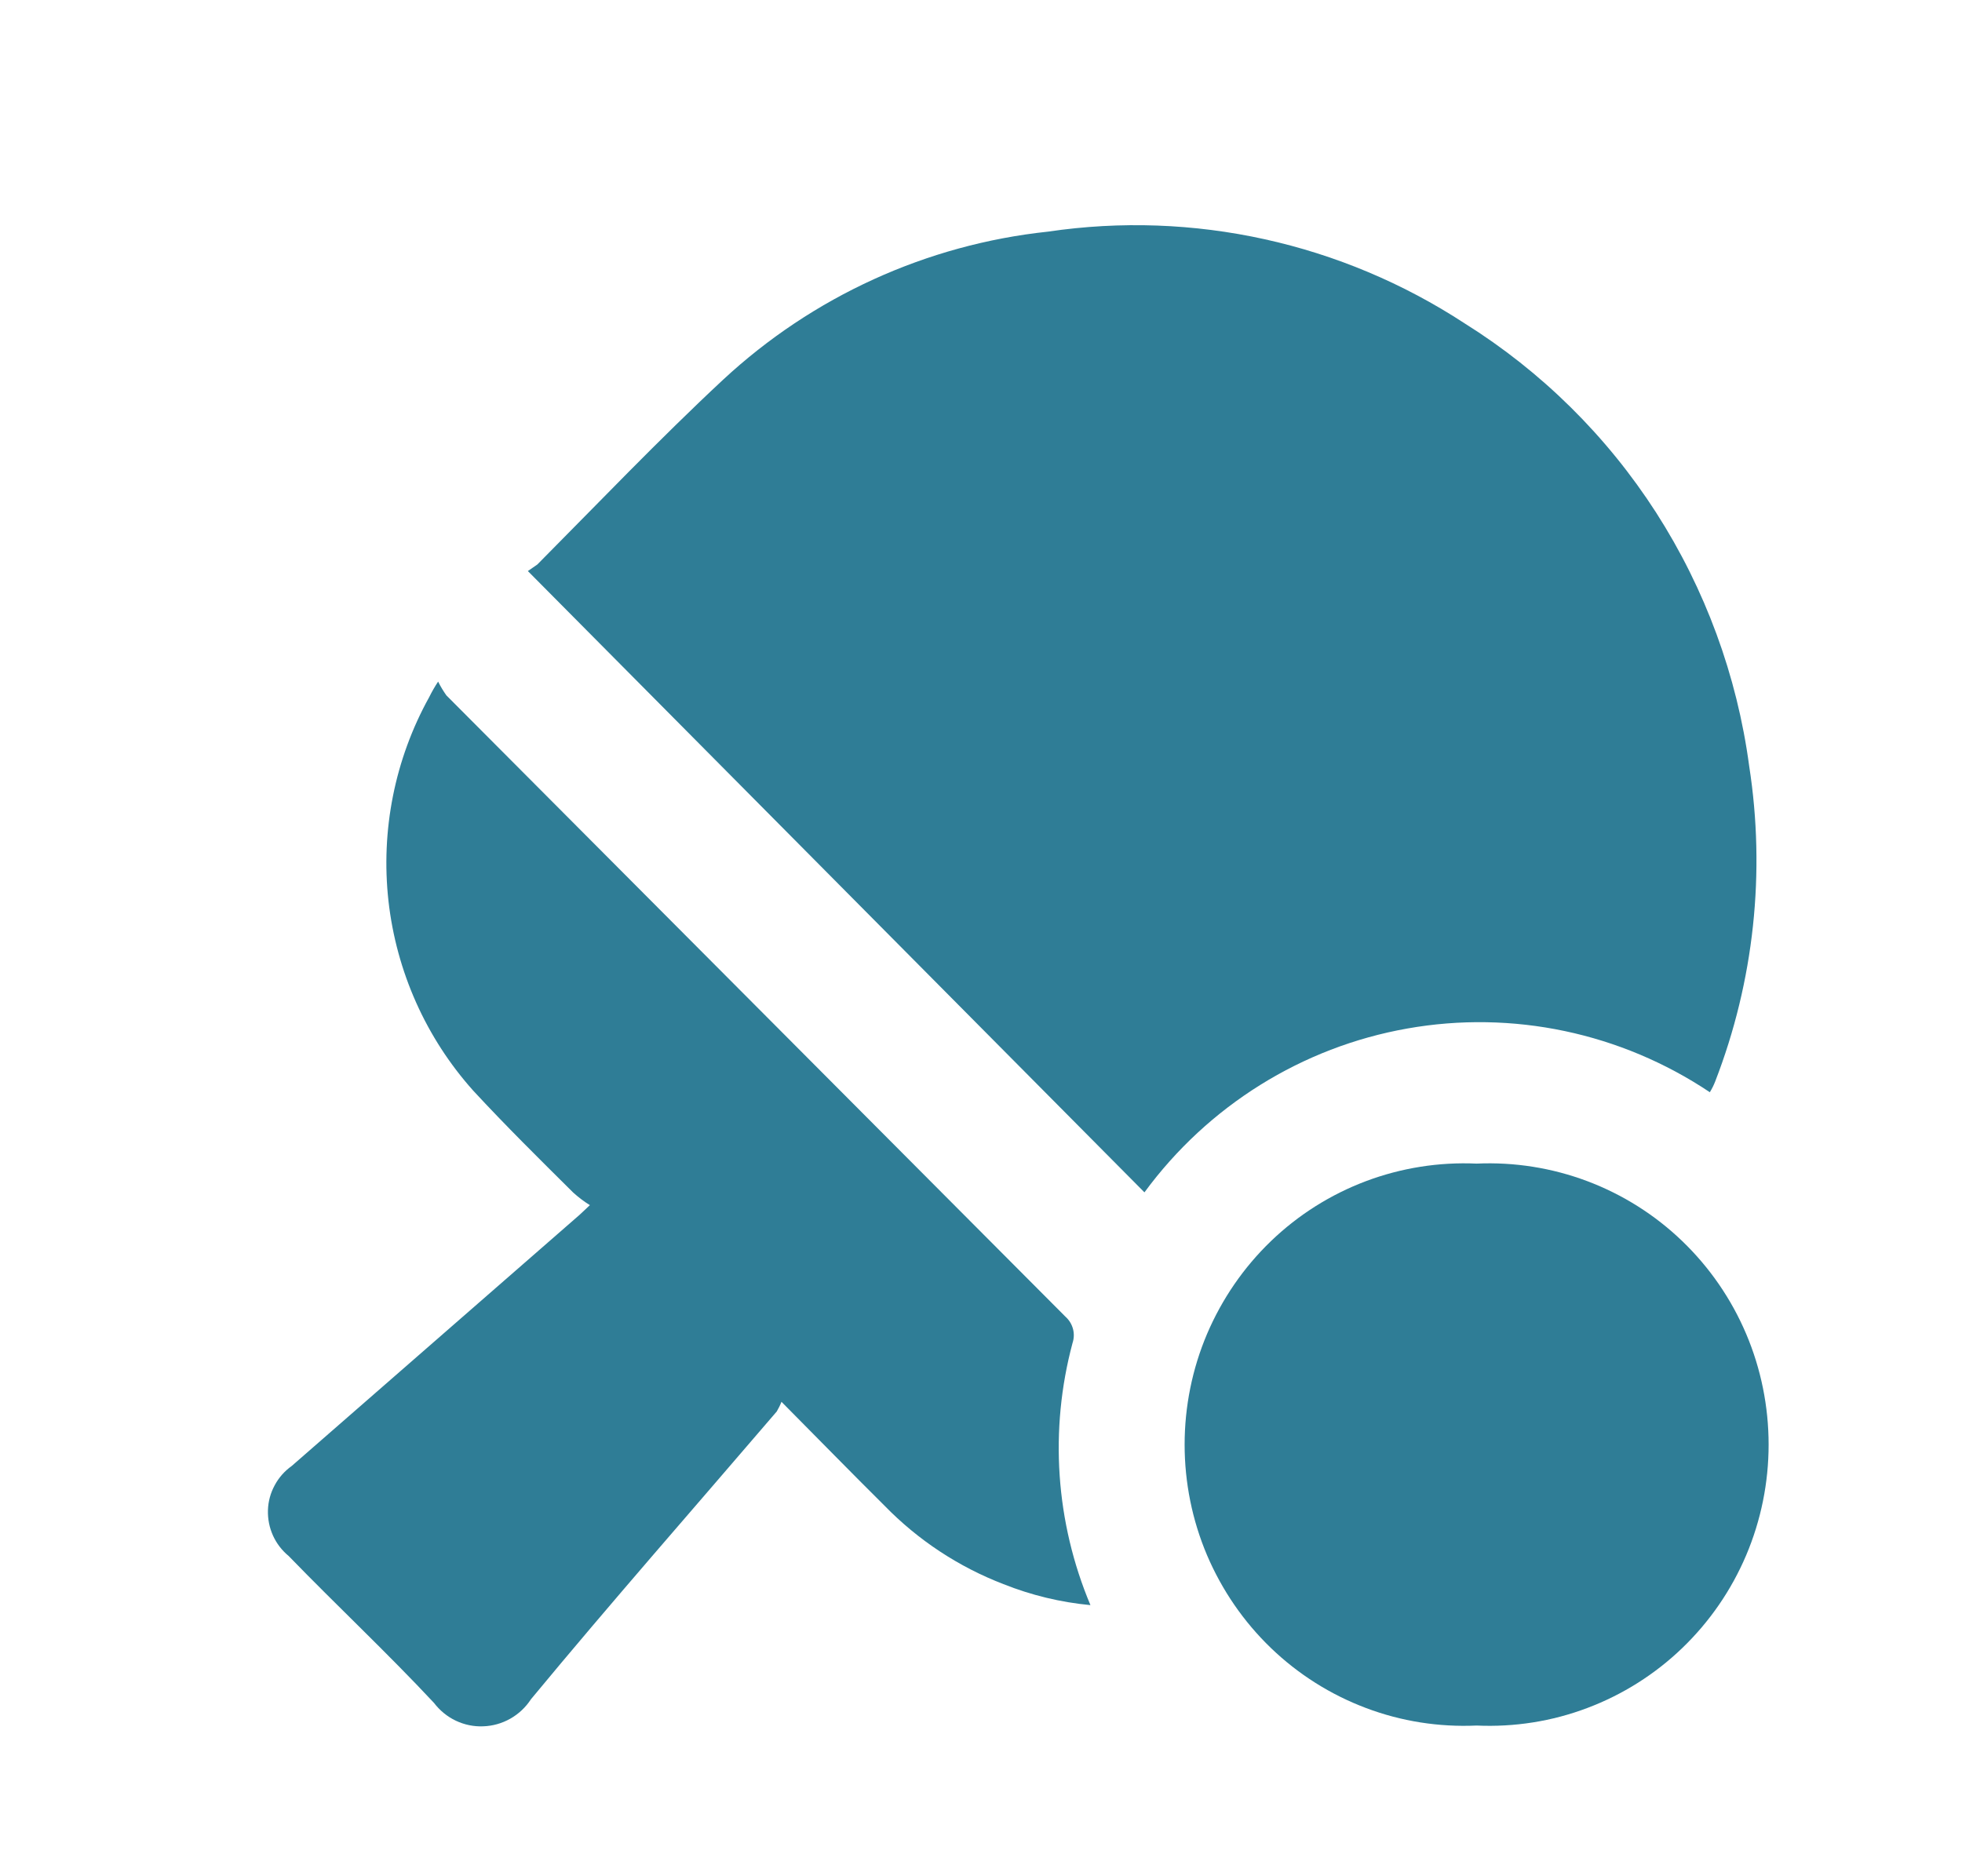 <svg width="23" height="22" viewBox="0 0 23 22" fill="none" xmlns="http://www.w3.org/2000/svg">
<path d="M20.044 12.807C19.001 12.109 17.731 11.841 16.497 12.06C15.264 12.278 14.161 12.966 13.416 13.981L6.188 6.696L6.299 6.619C6.997 5.916 7.729 5.149 8.476 4.453C9.528 3.476 10.864 2.867 12.286 2.716C13.989 2.464 15.726 2.847 17.17 3.792C18.071 4.356 18.837 5.113 19.414 6.01C19.99 6.908 20.363 7.922 20.505 8.981C20.699 10.228 20.562 11.505 20.107 12.68C20.09 12.724 20.069 12.766 20.044 12.807Z" fill="#2F7D96"/>
<path d="M5.136 7.992C5.164 8.049 5.197 8.103 5.233 8.154L12.49 15.439C12.532 15.476 12.563 15.526 12.578 15.581C12.593 15.636 12.591 15.694 12.573 15.748C12.3 16.767 12.374 17.849 12.783 18.821C12.433 18.788 12.09 18.705 11.764 18.575C11.238 18.373 10.762 18.059 10.368 17.654C9.978 17.267 9.587 16.866 9.161 16.437C9.146 16.476 9.127 16.514 9.106 16.55C8.143 17.675 7.166 18.786 6.224 19.925C6.163 20.019 6.08 20.097 5.983 20.152C5.886 20.207 5.778 20.238 5.666 20.242C5.555 20.247 5.444 20.224 5.343 20.176C5.242 20.128 5.155 20.056 5.087 19.967C4.536 19.377 3.949 18.828 3.384 18.245C3.305 18.18 3.242 18.098 3.2 18.005C3.158 17.912 3.138 17.811 3.141 17.708C3.144 17.606 3.171 17.506 3.22 17.416C3.268 17.326 3.336 17.249 3.419 17.19L6.796 14.243L6.915 14.131C6.845 14.088 6.78 14.038 6.719 13.983C6.322 13.589 5.931 13.203 5.547 12.788C4.994 12.17 4.647 11.392 4.554 10.565C4.462 9.738 4.628 8.902 5.031 8.175C5.062 8.112 5.097 8.051 5.136 7.992Z" fill="#2F7D96"/>
<path d="M17.31 20.233C16.868 20.253 16.427 20.184 16.012 20.027C15.598 19.871 15.219 19.632 14.899 19.324C14.579 19.016 14.325 18.646 14.15 18.236C13.976 17.826 13.887 17.384 13.887 16.939C13.887 16.493 13.976 16.051 14.15 15.641C14.325 15.231 14.579 14.861 14.899 14.553C15.219 14.245 15.598 14.006 16.012 13.85C16.427 13.694 16.868 13.624 17.31 13.644C17.752 13.624 18.194 13.694 18.608 13.85C19.022 14.006 19.401 14.245 19.721 14.553C20.041 14.861 20.296 15.231 20.47 15.641C20.644 16.051 20.733 16.493 20.733 16.939C20.733 17.384 20.644 17.826 20.47 18.236C20.296 18.646 20.041 19.016 19.721 19.324C19.401 19.632 19.022 19.871 18.608 20.027C18.194 20.184 17.752 20.253 17.31 20.233Z" fill="#2F7D96"/>
</svg>
